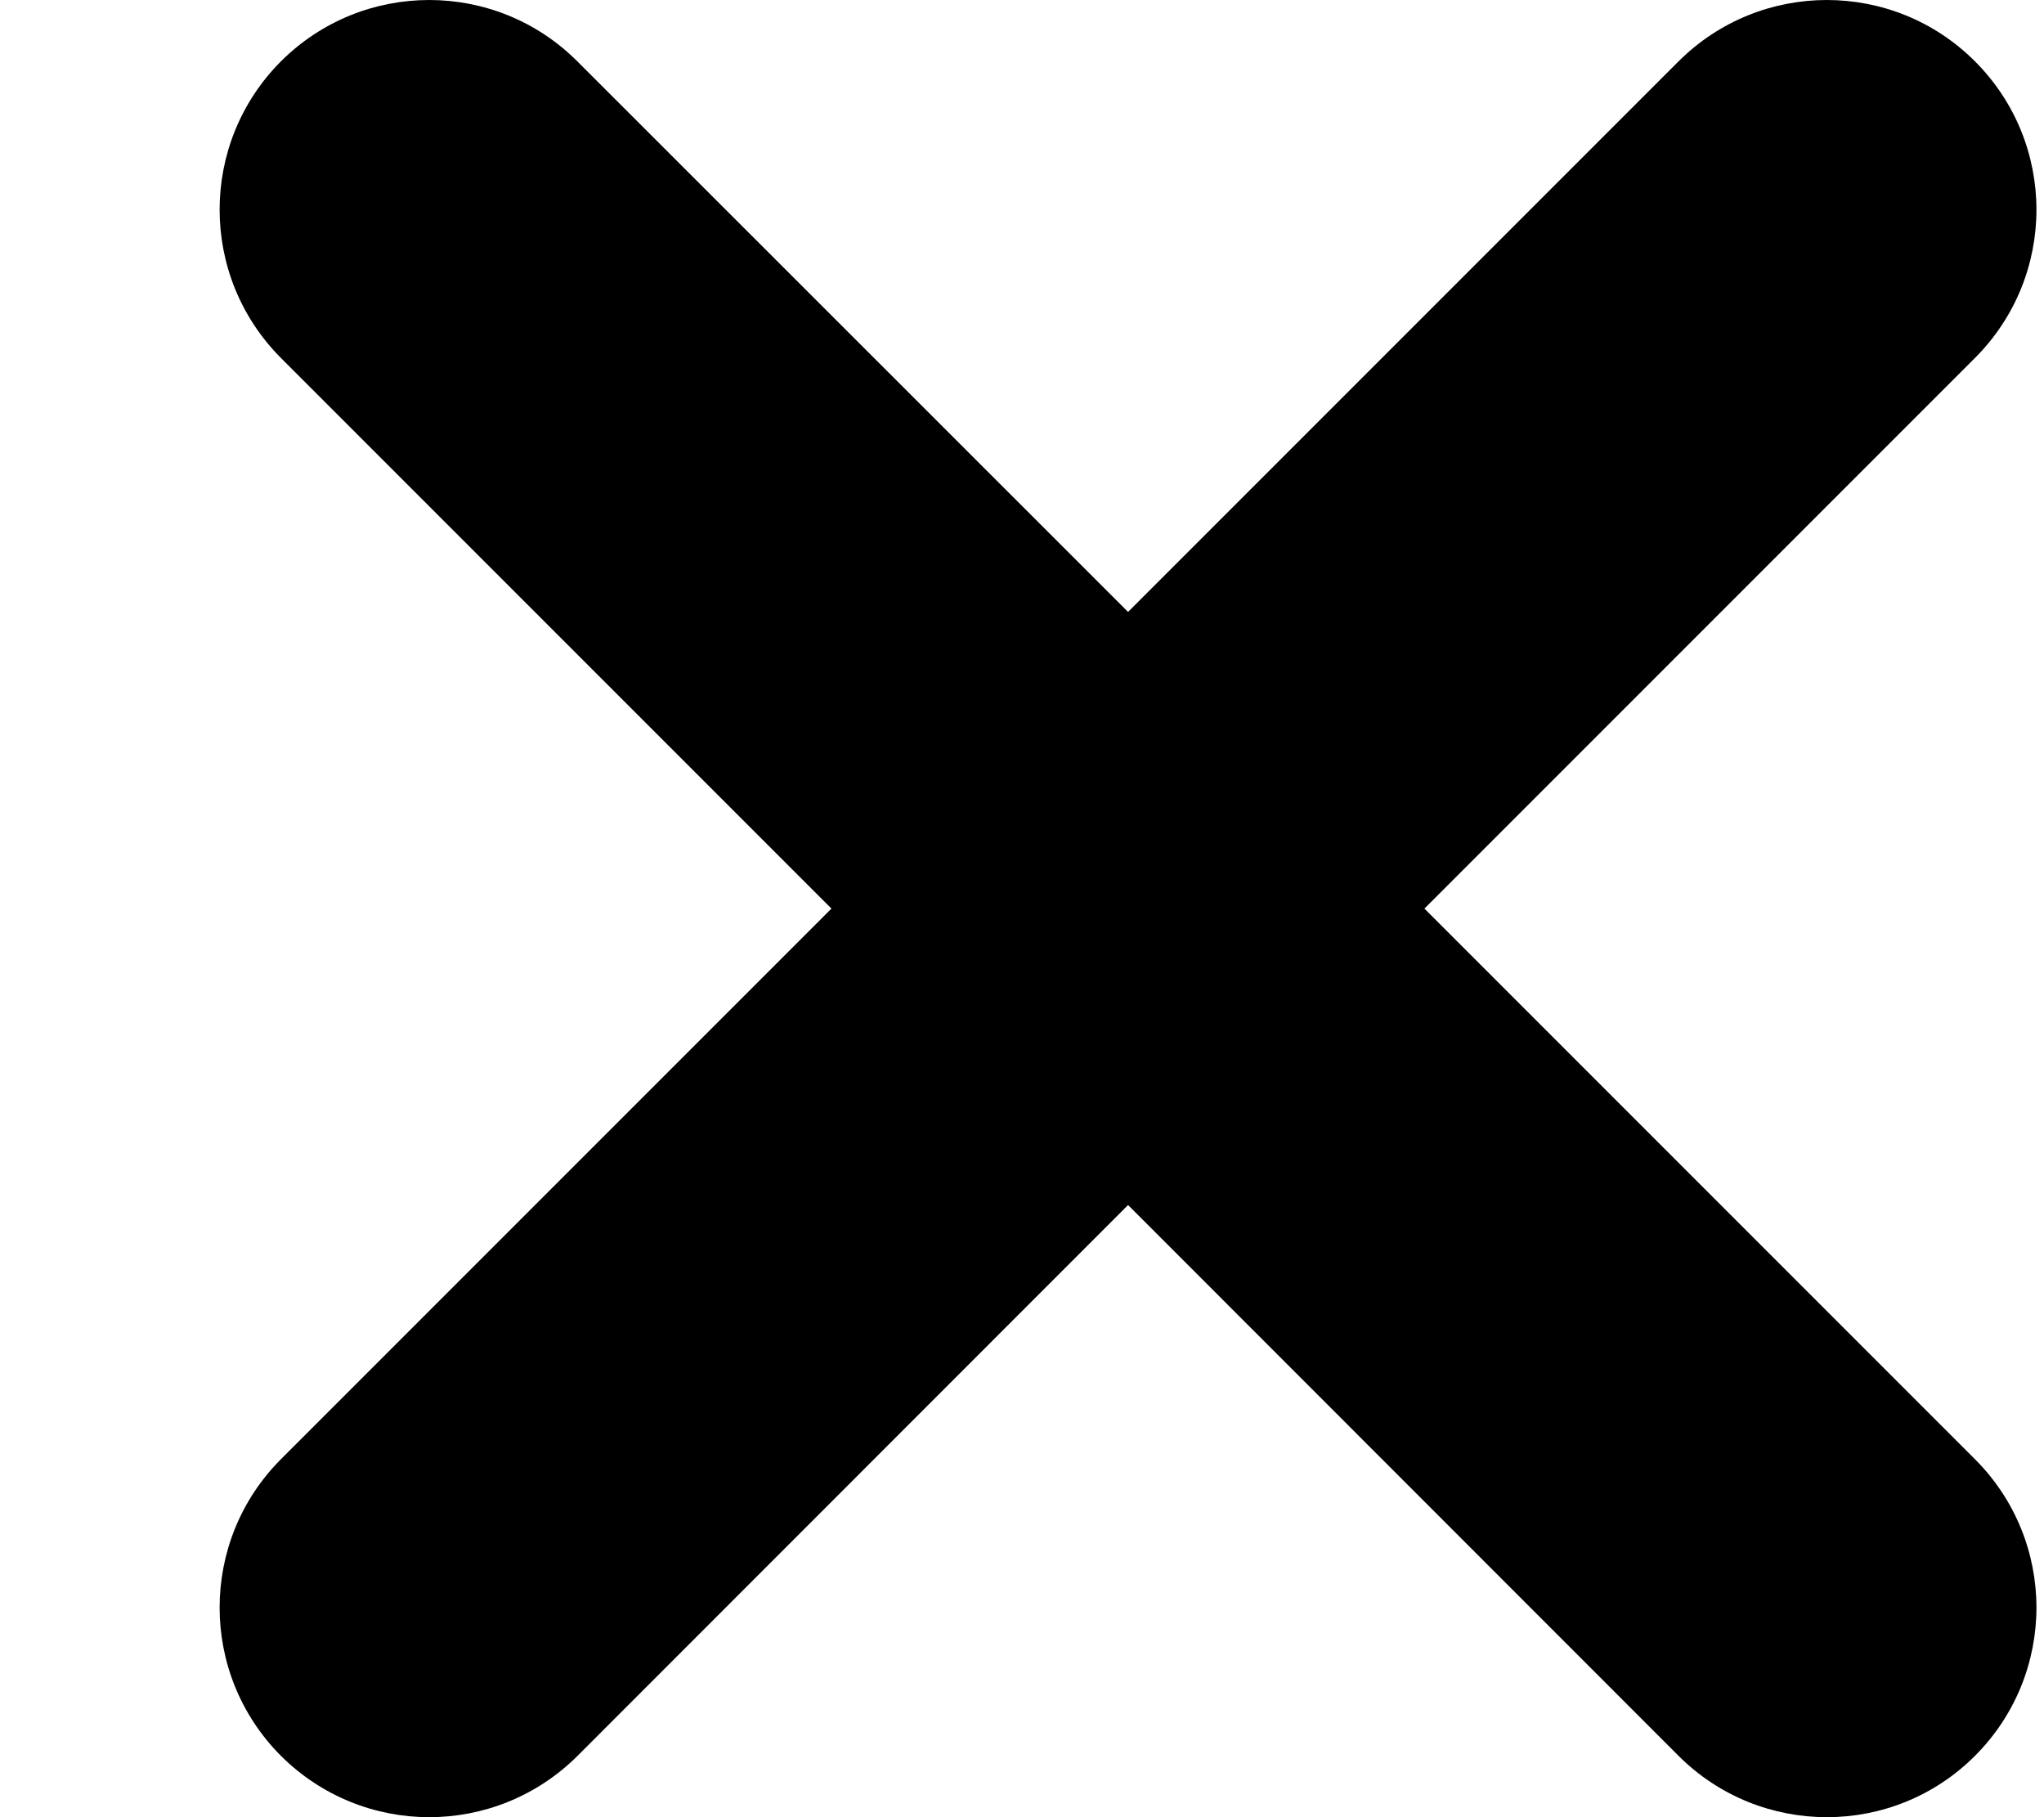 <svg width="9" height="8" viewBox="0 0 9 8" fill="none" xmlns="http://www.w3.org/2000/svg">
<path d="M8.696 1.576L6.272 4L8.696 6.424C9.057 6.785 9.057 7.369 8.696 7.73C8.516 7.91 8.28 8 8.044 8C7.808 8 7.571 7.91 7.391 7.73L4.967 5.305L2.543 7.73C2.362 7.91 2.126 8 1.89 8C1.654 8 1.418 7.91 1.237 7.73C0.877 7.369 0.877 6.785 1.237 6.424L3.661 4L1.237 1.576C0.877 1.215 0.877 0.631 1.237 0.27C1.598 -0.09 2.182 -0.09 2.542 0.27L4.967 2.694L7.391 0.27C7.752 -0.09 8.336 -0.09 8.696 0.27C9.057 0.631 9.057 1.215 8.696 1.576Z" fill="currentColor"/>
</svg>
